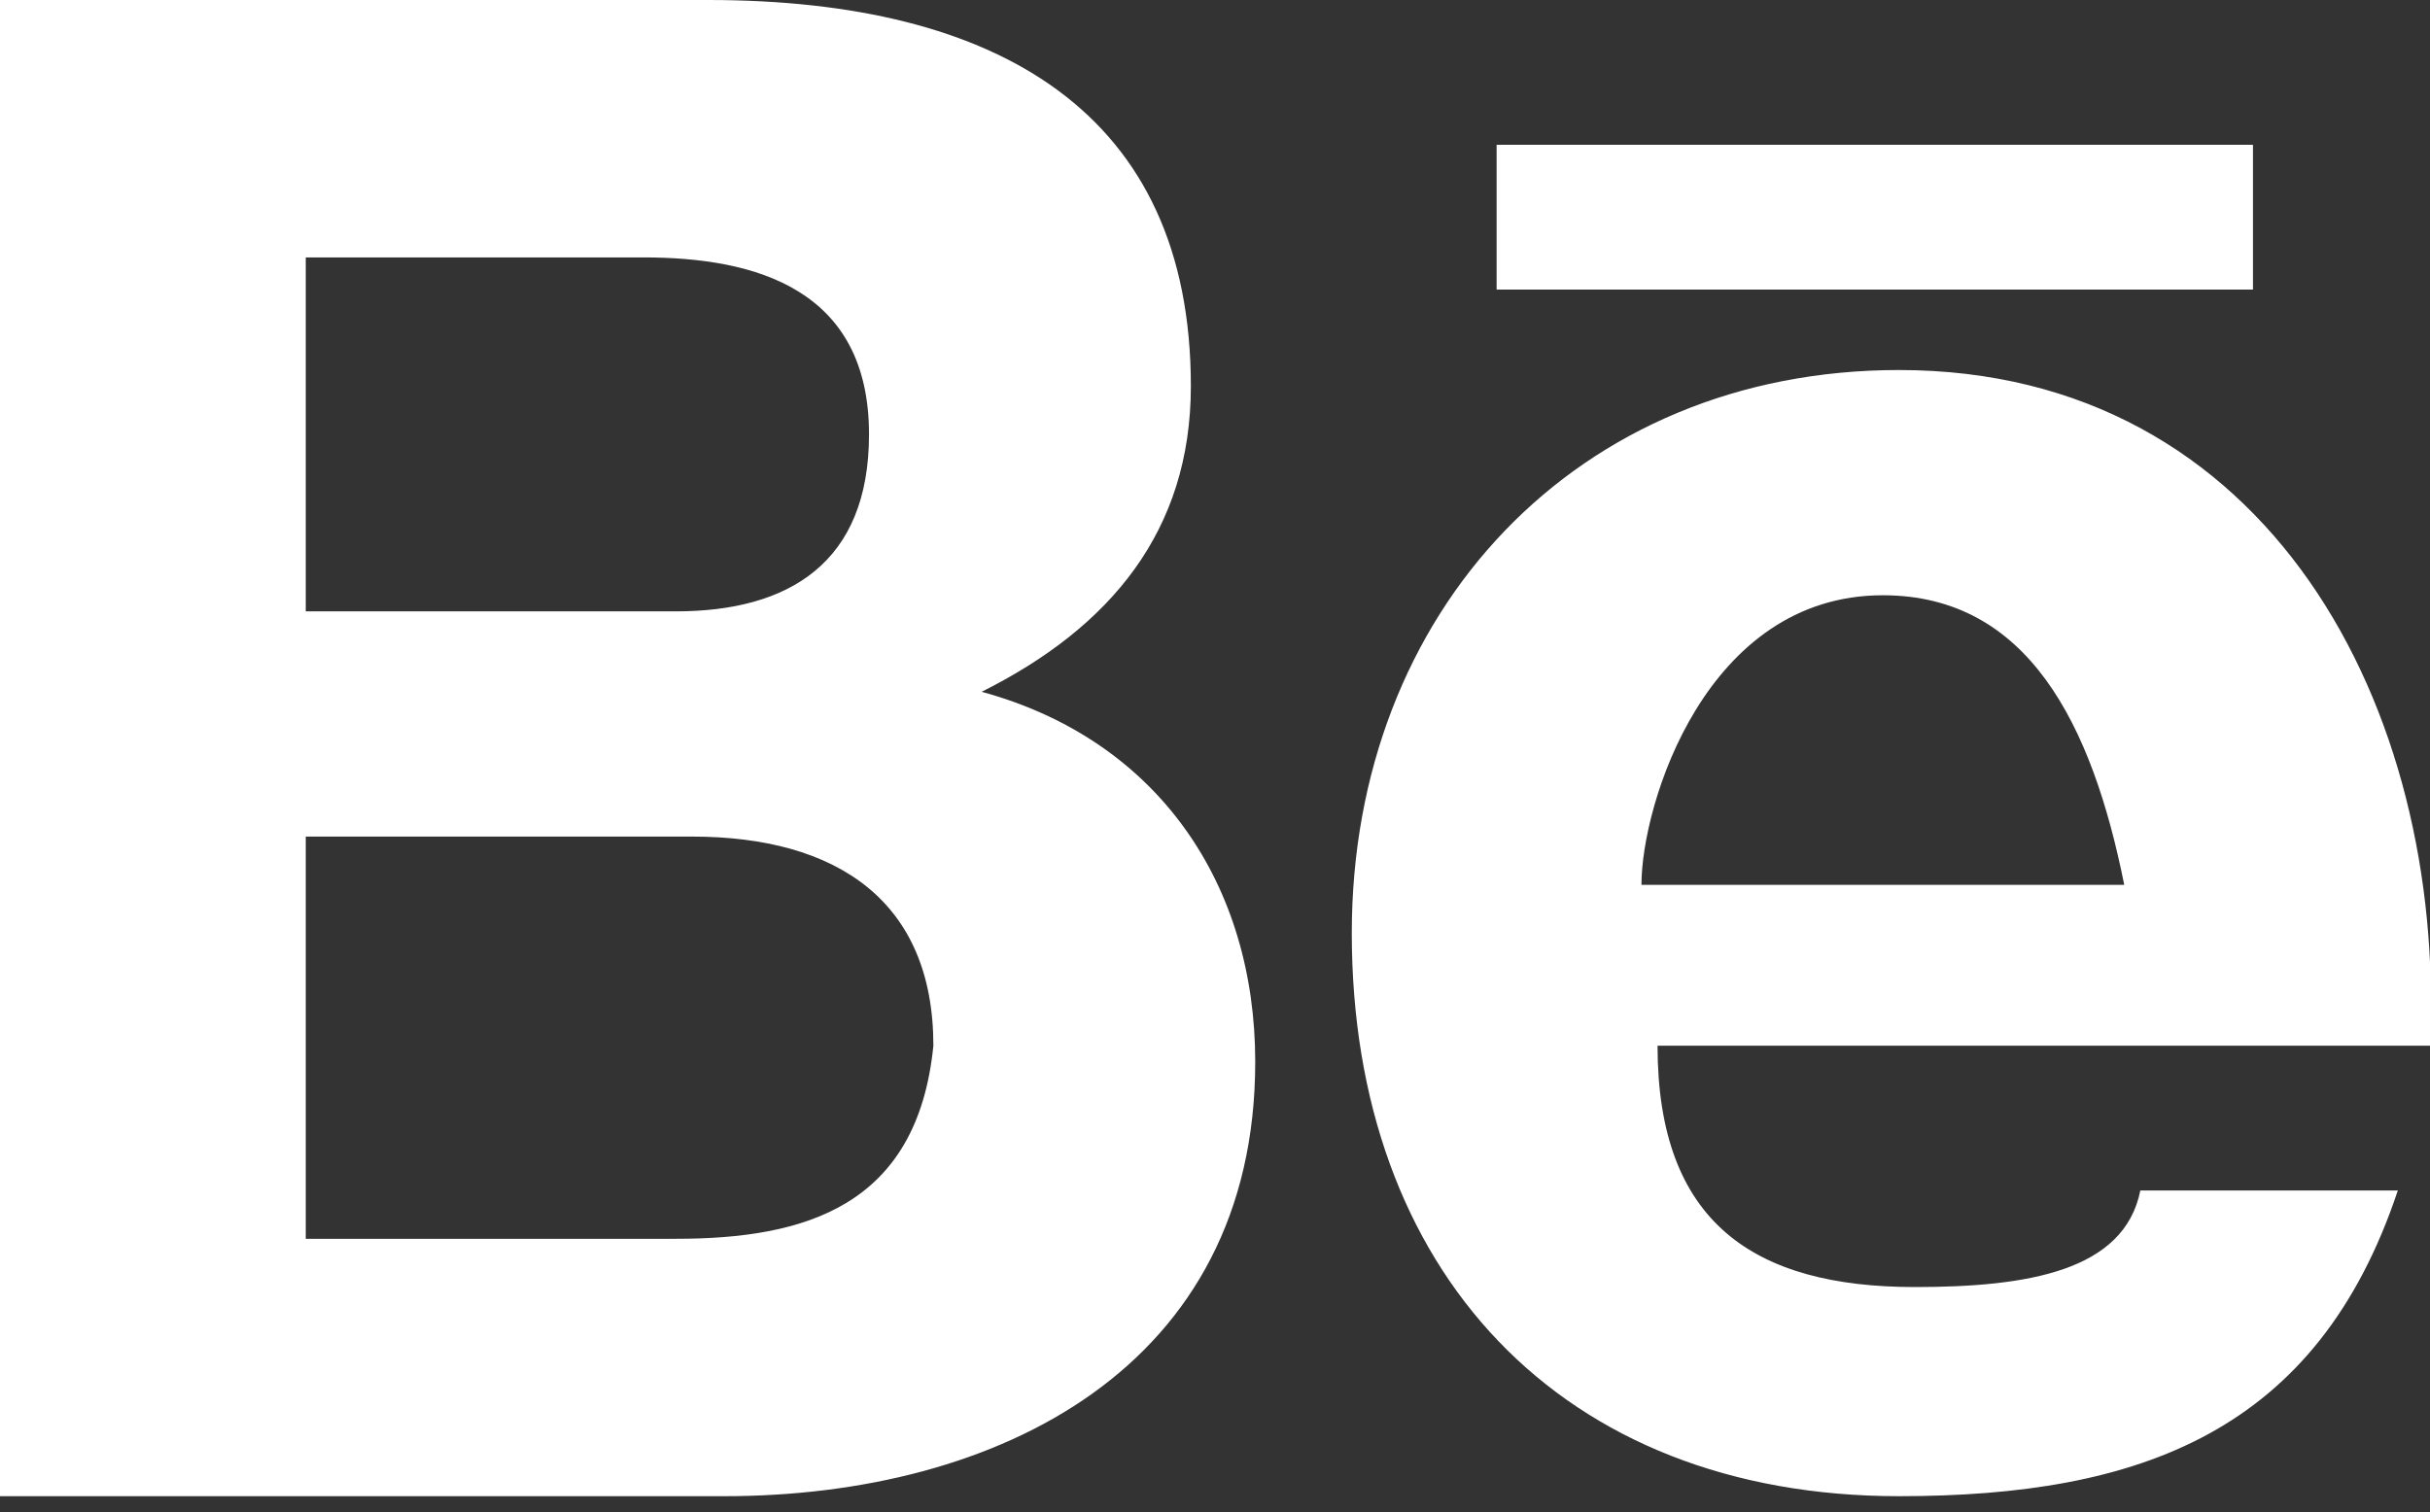 <?xml version="1.0" encoding="utf-8"?>
<!-- Generator: Adobe Illustrator 19.1.0, SVG Export Plug-In . SVG Version: 6.00 Build 0)  -->
<svg version="1.1" id="Layer_1" xmlns="http://www.w3.org/2000/svg" xmlns:xlink="http://www.w3.org/1999/xlink" x="0px" y="0px"
	 viewBox="0 0 15.1 9.4" style="enable-background:new 0 0 15.1 9.4;" xml:space="preserve">
<rect x="0" y="0" width="15.1" height="9.4" fill="#333333" stroke="none"/>
<style type="text/css">
	.st0{fill:#FFFFFF;}
</style>
<g id="behance_2_">
	<g>
		<path class="st0" d="M6.1,4.3c0.8-0.4,1.3-1,1.3-1.9c0-1.7-1.2-2.4-3-2.4H0v9.3h4.5c1.7,0,3.3-0.8,3.3-2.7
			C7.8,5.5,7.2,4.6,6.1,4.3z M1.9,1.6h2.1c0.7,0,1.4,0.2,1.4,1.1c0,0.8-0.5,1.1-1.2,1.1H1.9V1.6z M4.2,7.7H1.9V5.2h2.4
			c0.9,0,1.5,0.4,1.5,1.3C5.7,7.5,5,7.7,4.2,7.7z M11.8,2.3c-2,0-3.4,1.5-3.4,3.5c0,2.1,1.3,3.5,3.4,3.5c1.5,0,2.6-0.4,3.1-1.9h-1.6
			C13.2,7.9,12.6,8,11.9,8c-1,0-1.6-0.4-1.6-1.5h4.8C15.2,4.4,14.1,2.3,11.8,2.3z M10.2,5.5c0-0.5,0.4-1.8,1.5-1.8
			c0.9,0,1.3,0.8,1.5,1.8H10.2z M14,0.9H9.3v0.9H14L14,0.9L14,0.9z"/>
	</g>
</g>
</svg>
